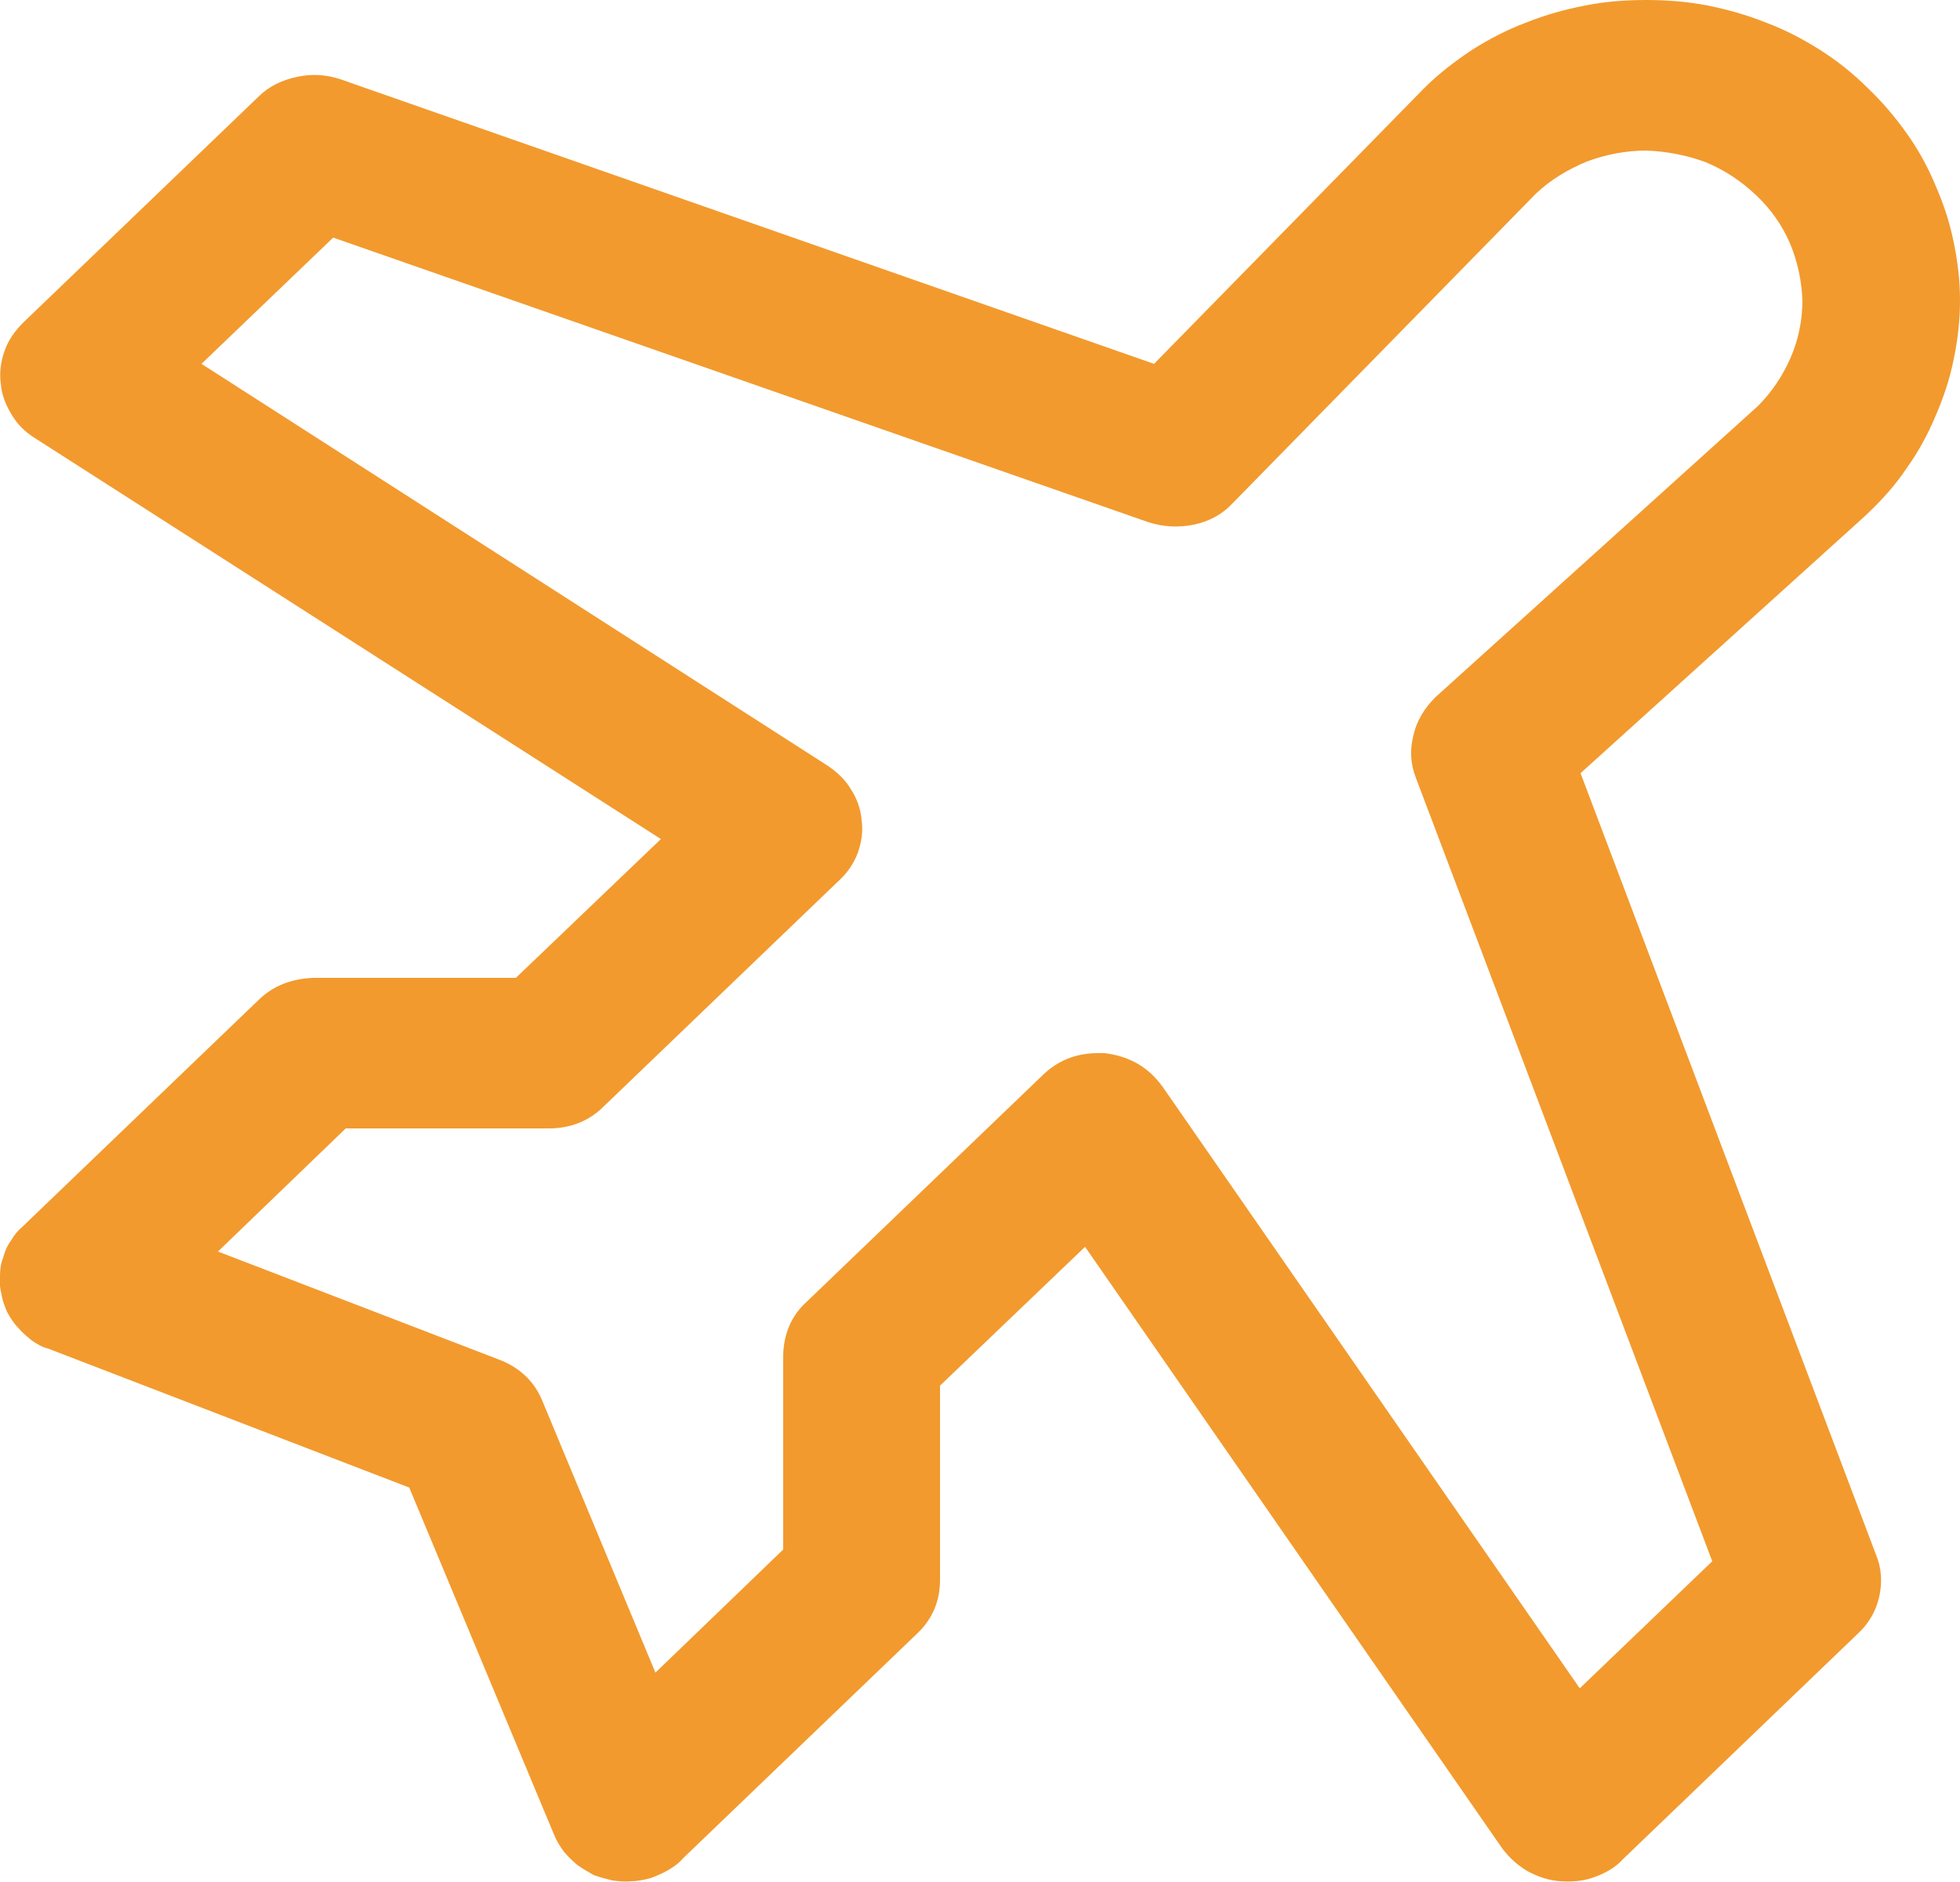 <svg width="25" height="24" viewBox="0 0 25 24" fill="none" xmlns="http://www.w3.org/2000/svg" xmlns:xlink="http://www.w3.org/1999/xlink">
	<desc>
			Created with Pixso.
	</desc>
	<defs/>
	<path id="path" d="M20.16 9.86L23.8 6.57L23.82 6.55C24.01 6.37 24.18 6.18 24.32 5.97C24.47 5.76 24.59 5.54 24.69 5.3C24.79 5.07 24.87 4.83 24.92 4.58C24.97 4.34 25 4.09 25 3.83C25 3.58 24.97 3.33 24.92 3.09C24.87 2.84 24.79 2.6 24.69 2.37C24.59 2.13 24.47 1.91 24.32 1.7C24.17 1.49 24.01 1.3 23.82 1.12C23.64 0.94 23.44 0.78 23.22 0.64C23 0.5 22.77 0.38 22.53 0.29C22.28 0.19 22.03 0.12 21.78 0.07C21.52 0.02 21.26 0 21 0C20.73 0 20.47 0.02 20.22 0.07C19.96 0.12 19.71 0.19 19.46 0.29C19.22 0.38 18.99 0.5 18.77 0.64C18.56 0.78 18.35 0.94 18.17 1.12C18.17 1.13 18.15 1.13 18.15 1.14L14.72 4.64L4.34 1.01C4.16 0.95 3.97 0.94 3.79 0.98C3.6 1.02 3.43 1.1 3.3 1.23L0.3 4.11C0.19 4.22 0.11 4.33 0.06 4.47C0.01 4.61 -0.01 4.75 0.01 4.89C0.02 5.03 0.07 5.16 0.15 5.29C0.22 5.41 0.32 5.51 0.45 5.59L8.43 10.7L6.58 12.47L4 12.47C3.72 12.48 3.48 12.57 3.29 12.76L0.29 15.64C0.23 15.69 0.18 15.75 0.14 15.82C0.09 15.89 0.06 15.96 0.04 16.04C0.01 16.11 0 16.19 0 16.27C-0.01 16.35 0 16.43 0.02 16.51C0.03 16.58 0.06 16.66 0.09 16.73C0.13 16.8 0.17 16.87 0.23 16.93C0.28 16.99 0.34 17.04 0.4 17.09C0.47 17.14 0.54 17.18 0.62 17.2L5.22 18.97L7.06 23.38L7.07 23.4C7.1 23.48 7.14 23.54 7.19 23.61C7.24 23.67 7.3 23.73 7.36 23.78C7.43 23.83 7.5 23.87 7.57 23.91C7.65 23.94 7.73 23.96 7.81 23.98C7.89 23.99 7.97 24 8.05 23.99C8.14 23.99 8.22 23.97 8.3 23.95C8.38 23.92 8.45 23.89 8.52 23.85C8.59 23.81 8.66 23.76 8.71 23.7L11.7 20.83C11.89 20.65 11.99 20.42 11.99 20.15L11.99 17.67L13.84 15.9L19.16 23.57C19.25 23.69 19.35 23.78 19.48 23.86C19.61 23.93 19.75 23.98 19.9 23.99C20.05 24 20.19 23.99 20.33 23.94C20.47 23.89 20.6 23.82 20.7 23.71L23.7 20.83C23.84 20.7 23.93 20.54 23.97 20.36C24.01 20.18 24 20 23.93 19.83L20.16 9.86ZM20.15 21.53L14.83 13.86C14.65 13.61 14.41 13.47 14.09 13.43C14.06 13.43 14.03 13.43 14 13.43C13.72 13.43 13.48 13.53 13.29 13.72L10.29 16.6C10.09 16.78 10 17.01 9.99 17.27L9.99 19.76L8.36 21.33L6.92 17.87C6.82 17.62 6.63 17.44 6.37 17.34L2.78 15.96L4.41 14.39L7 14.39C7.27 14.39 7.51 14.3 7.7 14.11L10.7 11.23C10.81 11.13 10.89 11.01 10.94 10.88C10.99 10.74 11.01 10.6 10.99 10.46C10.98 10.32 10.93 10.18 10.85 10.06C10.78 9.94 10.67 9.84 10.55 9.76L2.57 4.64L4.25 3.03L14.65 6.66C14.84 6.72 15.03 6.73 15.23 6.69C15.42 6.65 15.59 6.56 15.72 6.42L19.59 2.47C19.78 2.29 20 2.16 20.24 2.06C20.48 1.97 20.74 1.92 21 1.92C21.26 1.93 21.52 1.98 21.76 2.07C22 2.17 22.21 2.31 22.4 2.49C22.59 2.67 22.73 2.87 22.83 3.1C22.93 3.34 22.98 3.58 22.99 3.83C22.99 4.08 22.94 4.33 22.84 4.56C22.74 4.79 22.6 5 22.42 5.18L18.31 8.89C18.17 9.03 18.07 9.19 18.03 9.37C17.98 9.56 17.99 9.74 18.06 9.92L21.84 19.91L20.15 21.53Z" fill="#F29A2E" fill-opacity="1" fill-rule="nonzero"/>
</svg>
